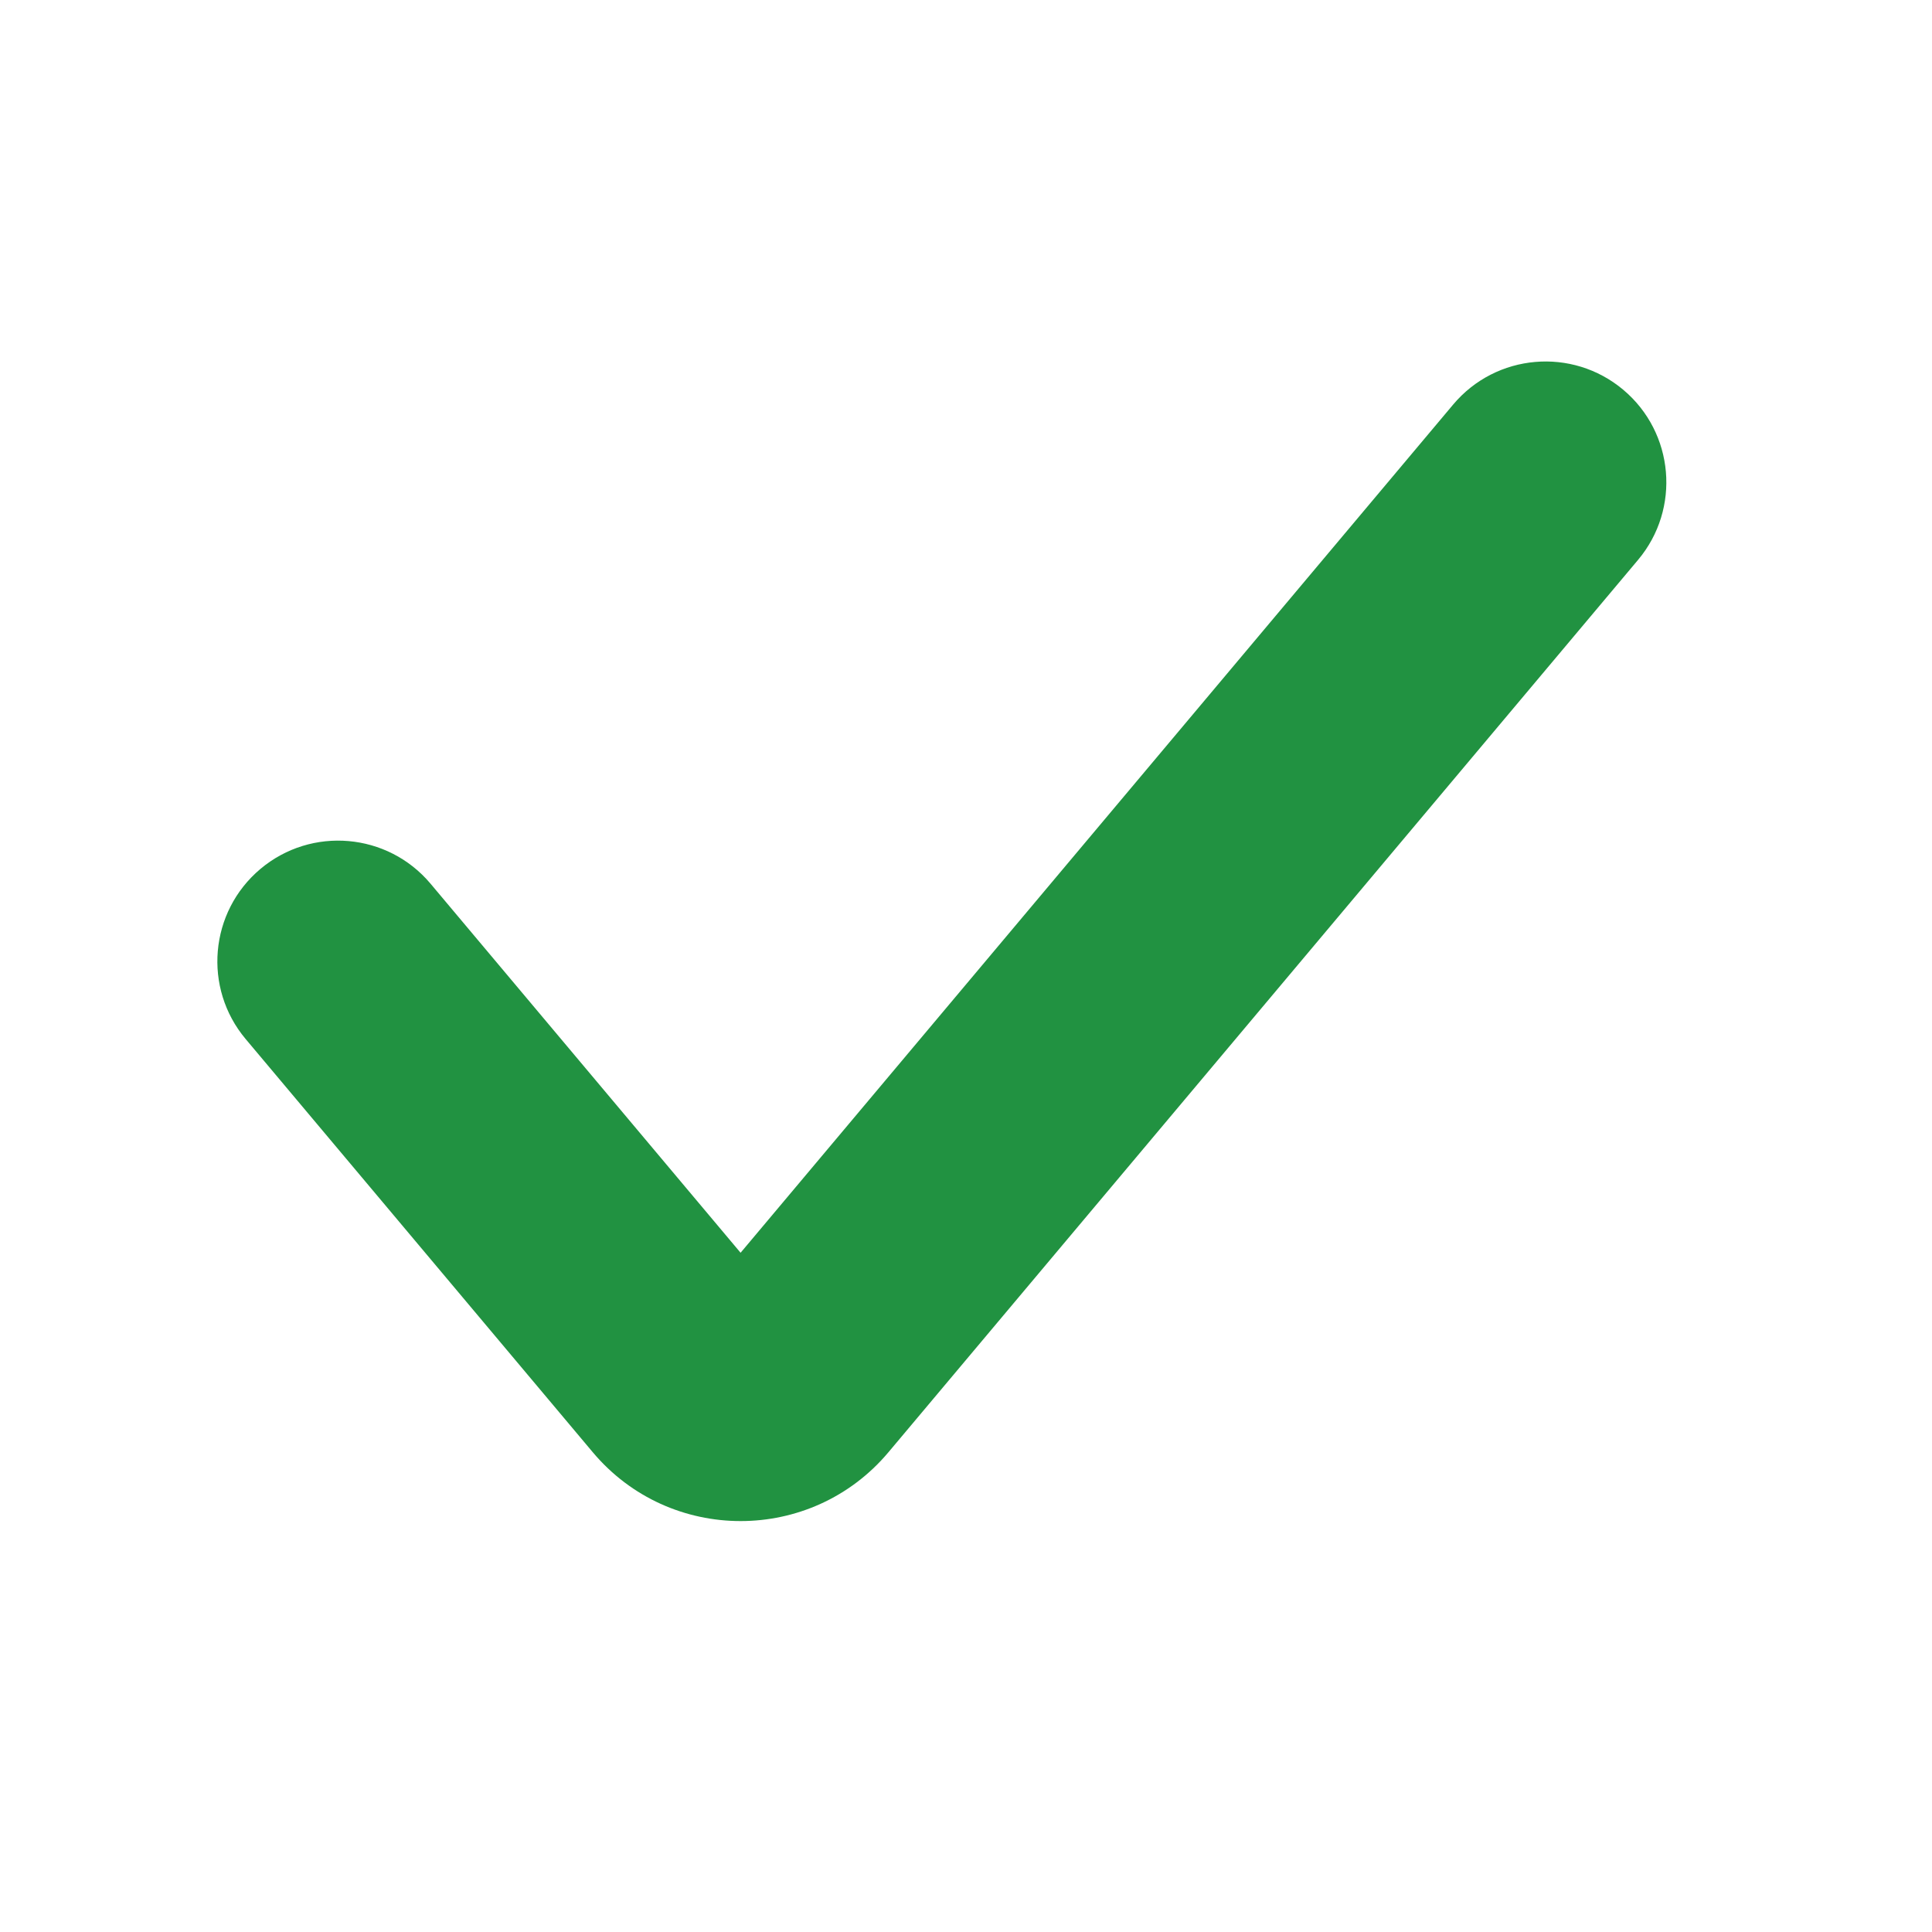<svg width="40" height="40" viewBox="0 0 40 40" fill="none" xmlns="http://www.w3.org/2000/svg">
<path fill-rule="evenodd" clip-rule="evenodd" d="M33.608 8.07C34.665 8.958 34.802 10.535 33.914 11.592L18.396 30.065C16.798 31.968 13.869 31.968 12.271 30.065L5.086 21.512C4.198 20.455 4.335 18.878 5.392 17.99C6.449 17.102 8.026 17.239 8.914 18.296L15.333 25.937L30.086 8.376C30.974 7.319 32.551 7.182 33.608 8.07Z" fill="#219241"/>
</svg>

